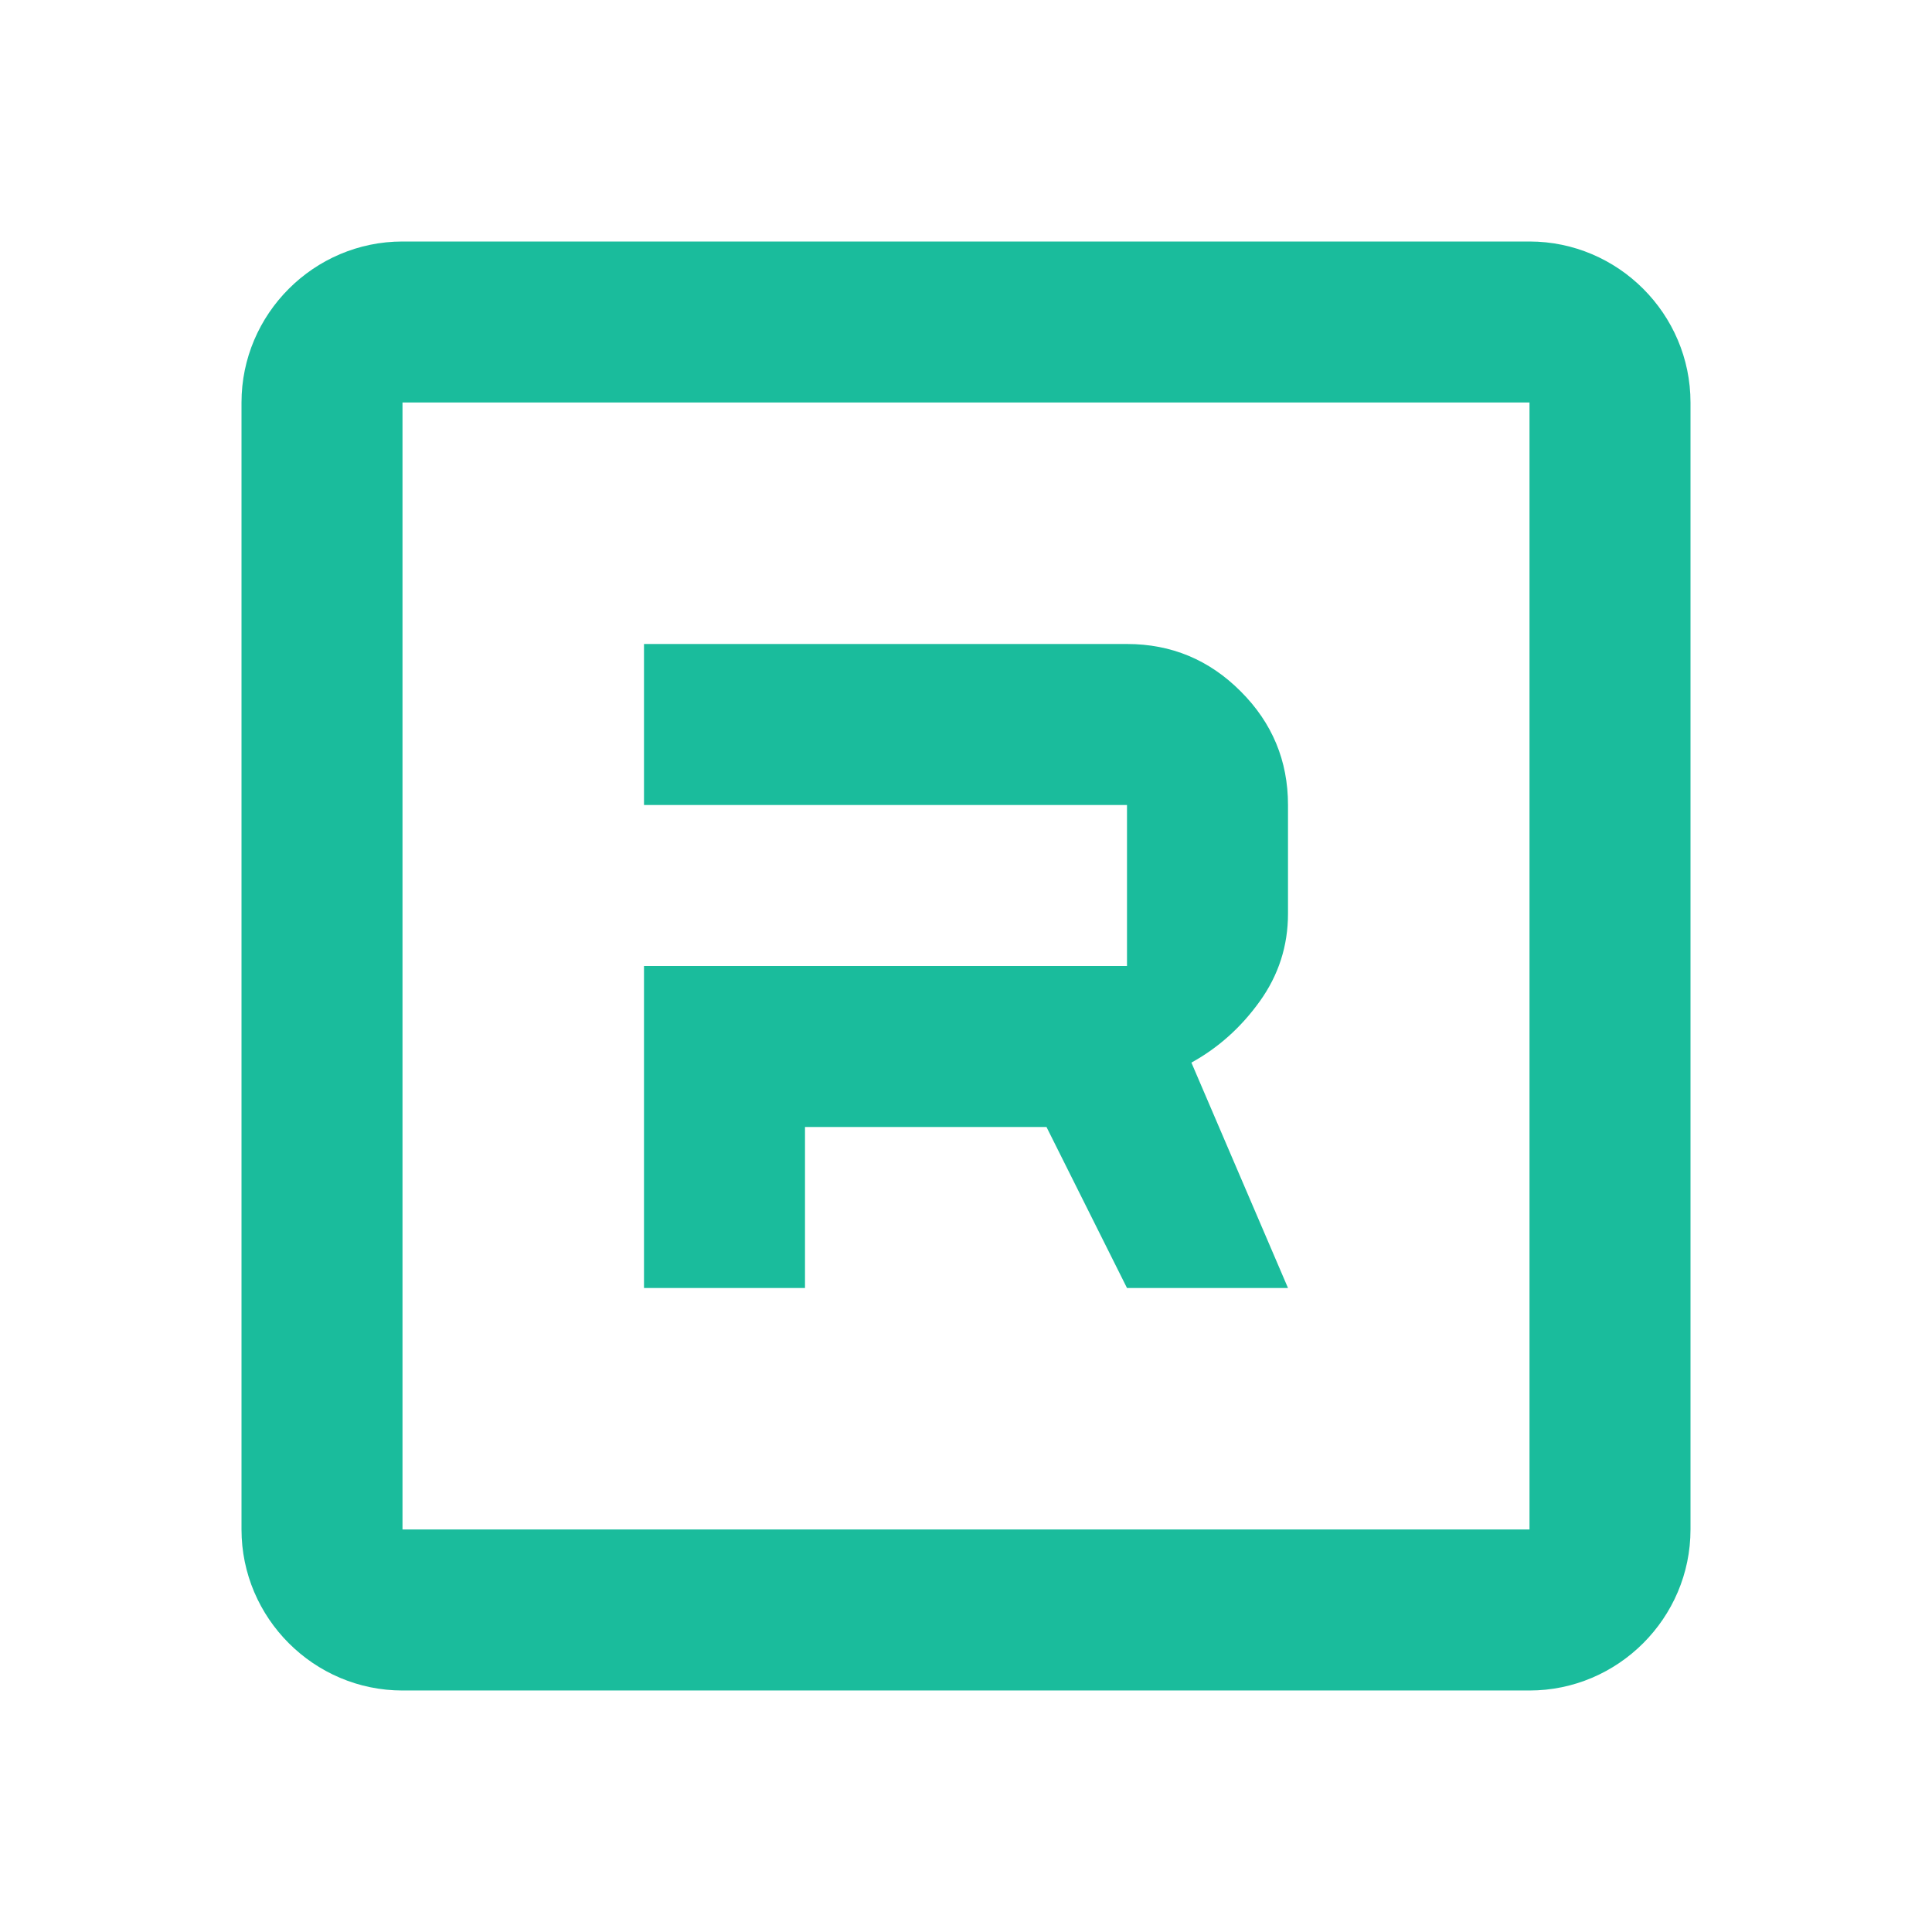 <svg clip-rule="evenodd" fill-rule="evenodd" stroke-linejoin="round" stroke-miterlimit="2" viewBox="0 0 24 24" xmlns="http://www.w3.org/2000/svg"><path d="m0 0h24v24h-24z" fill="none"/><g fill="#1abc9c"><path d="m19 5v14h-14v-14zm0-2h-14c-1.1 0-2 .9-2 2v14c0 1.1.9 2 2 2h14c1.1 0 2-.9 2-2v-14c0-1.1-.9-2-2-2z" fill-rule="nonzero"/><path d="m8 10v-2h6c.55 0 1.021.196 1.412.588.392.391.588.862.588 1.412v1.35c0 .4-.117.763-.35 1.088s-.517.579-.85.762l1.2 2.8h-2l-1-2h-3v2h-2v-4h6v-2z"/></g></svg>